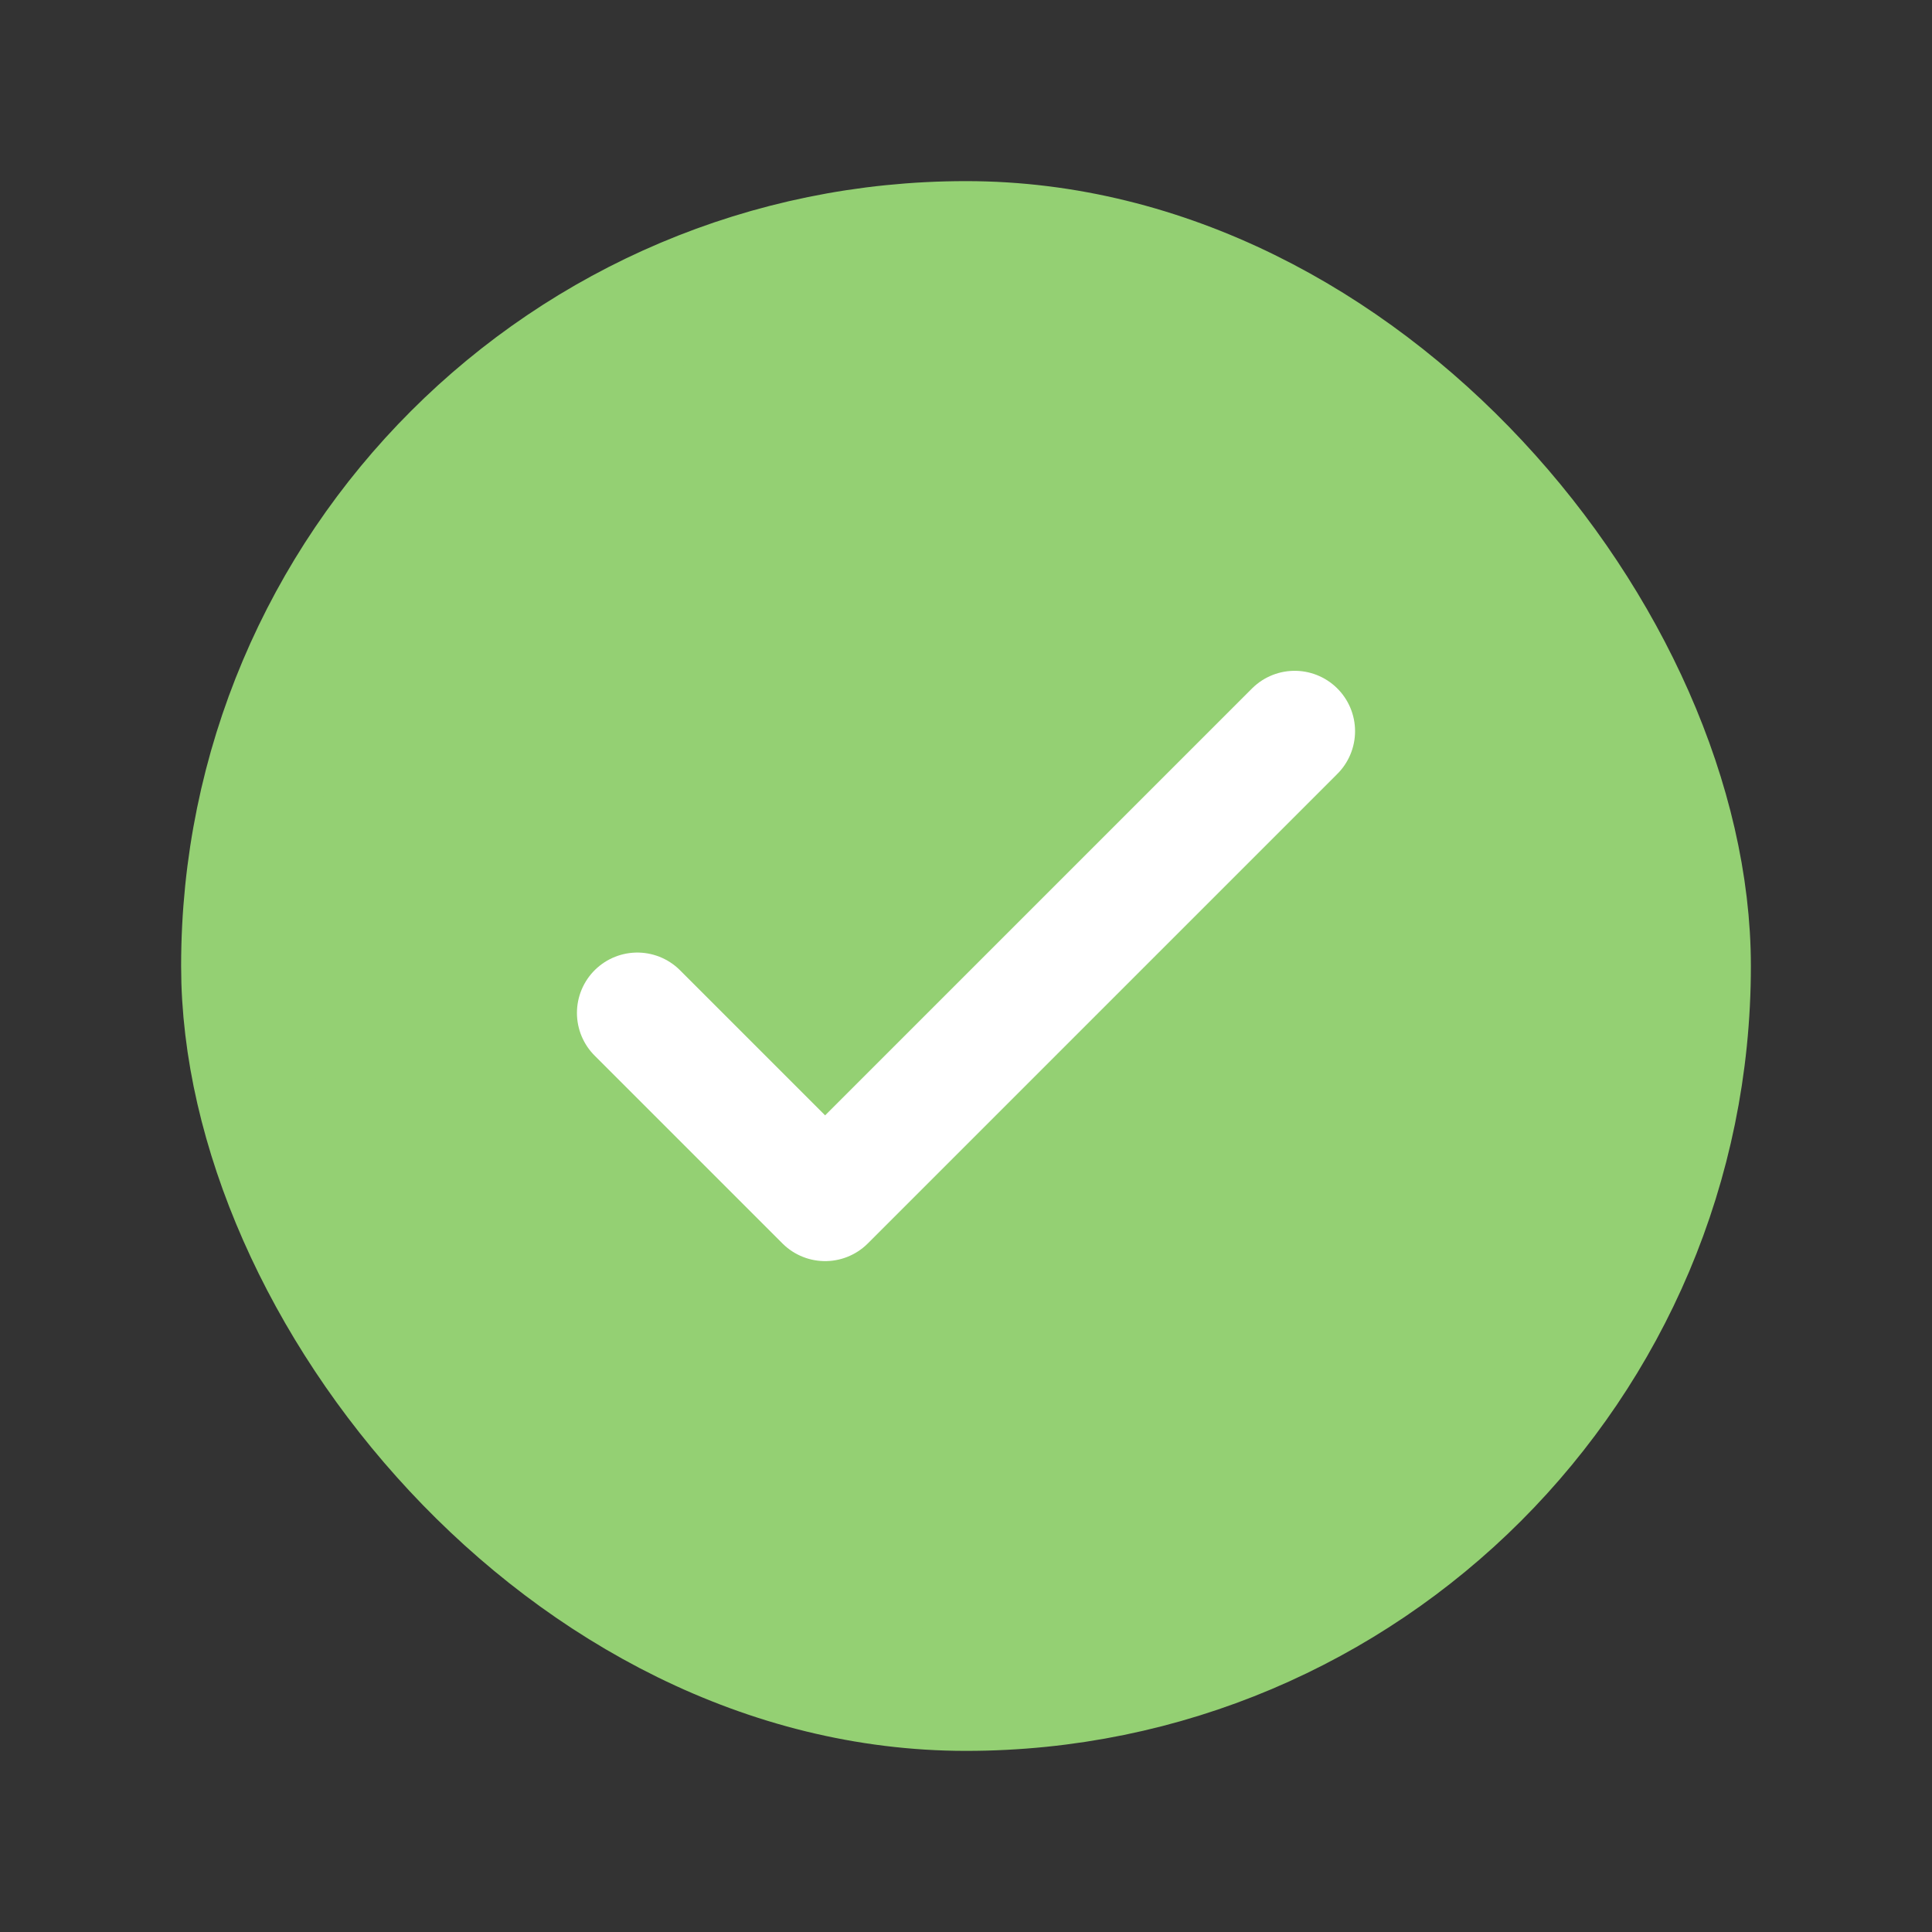 <svg width="24" height="24" viewBox="0 0 24 24" fill="none" xmlns="http://www.w3.org/2000/svg">
<rect x="0" y="0" width="24" height="24" fill="#333333" stroke="none"/>
<rect x="3" y="3" width="18" height="18" rx="9" fill="#94D073" stroke="#94D073" stroke-width="1.5"/>
<path d="M7.917 12.583L10.25 14.916L16.083 9.083" stroke="white" stroke-width="1.5" stroke-linecap="round" stroke-linejoin="round"/>
</svg>
